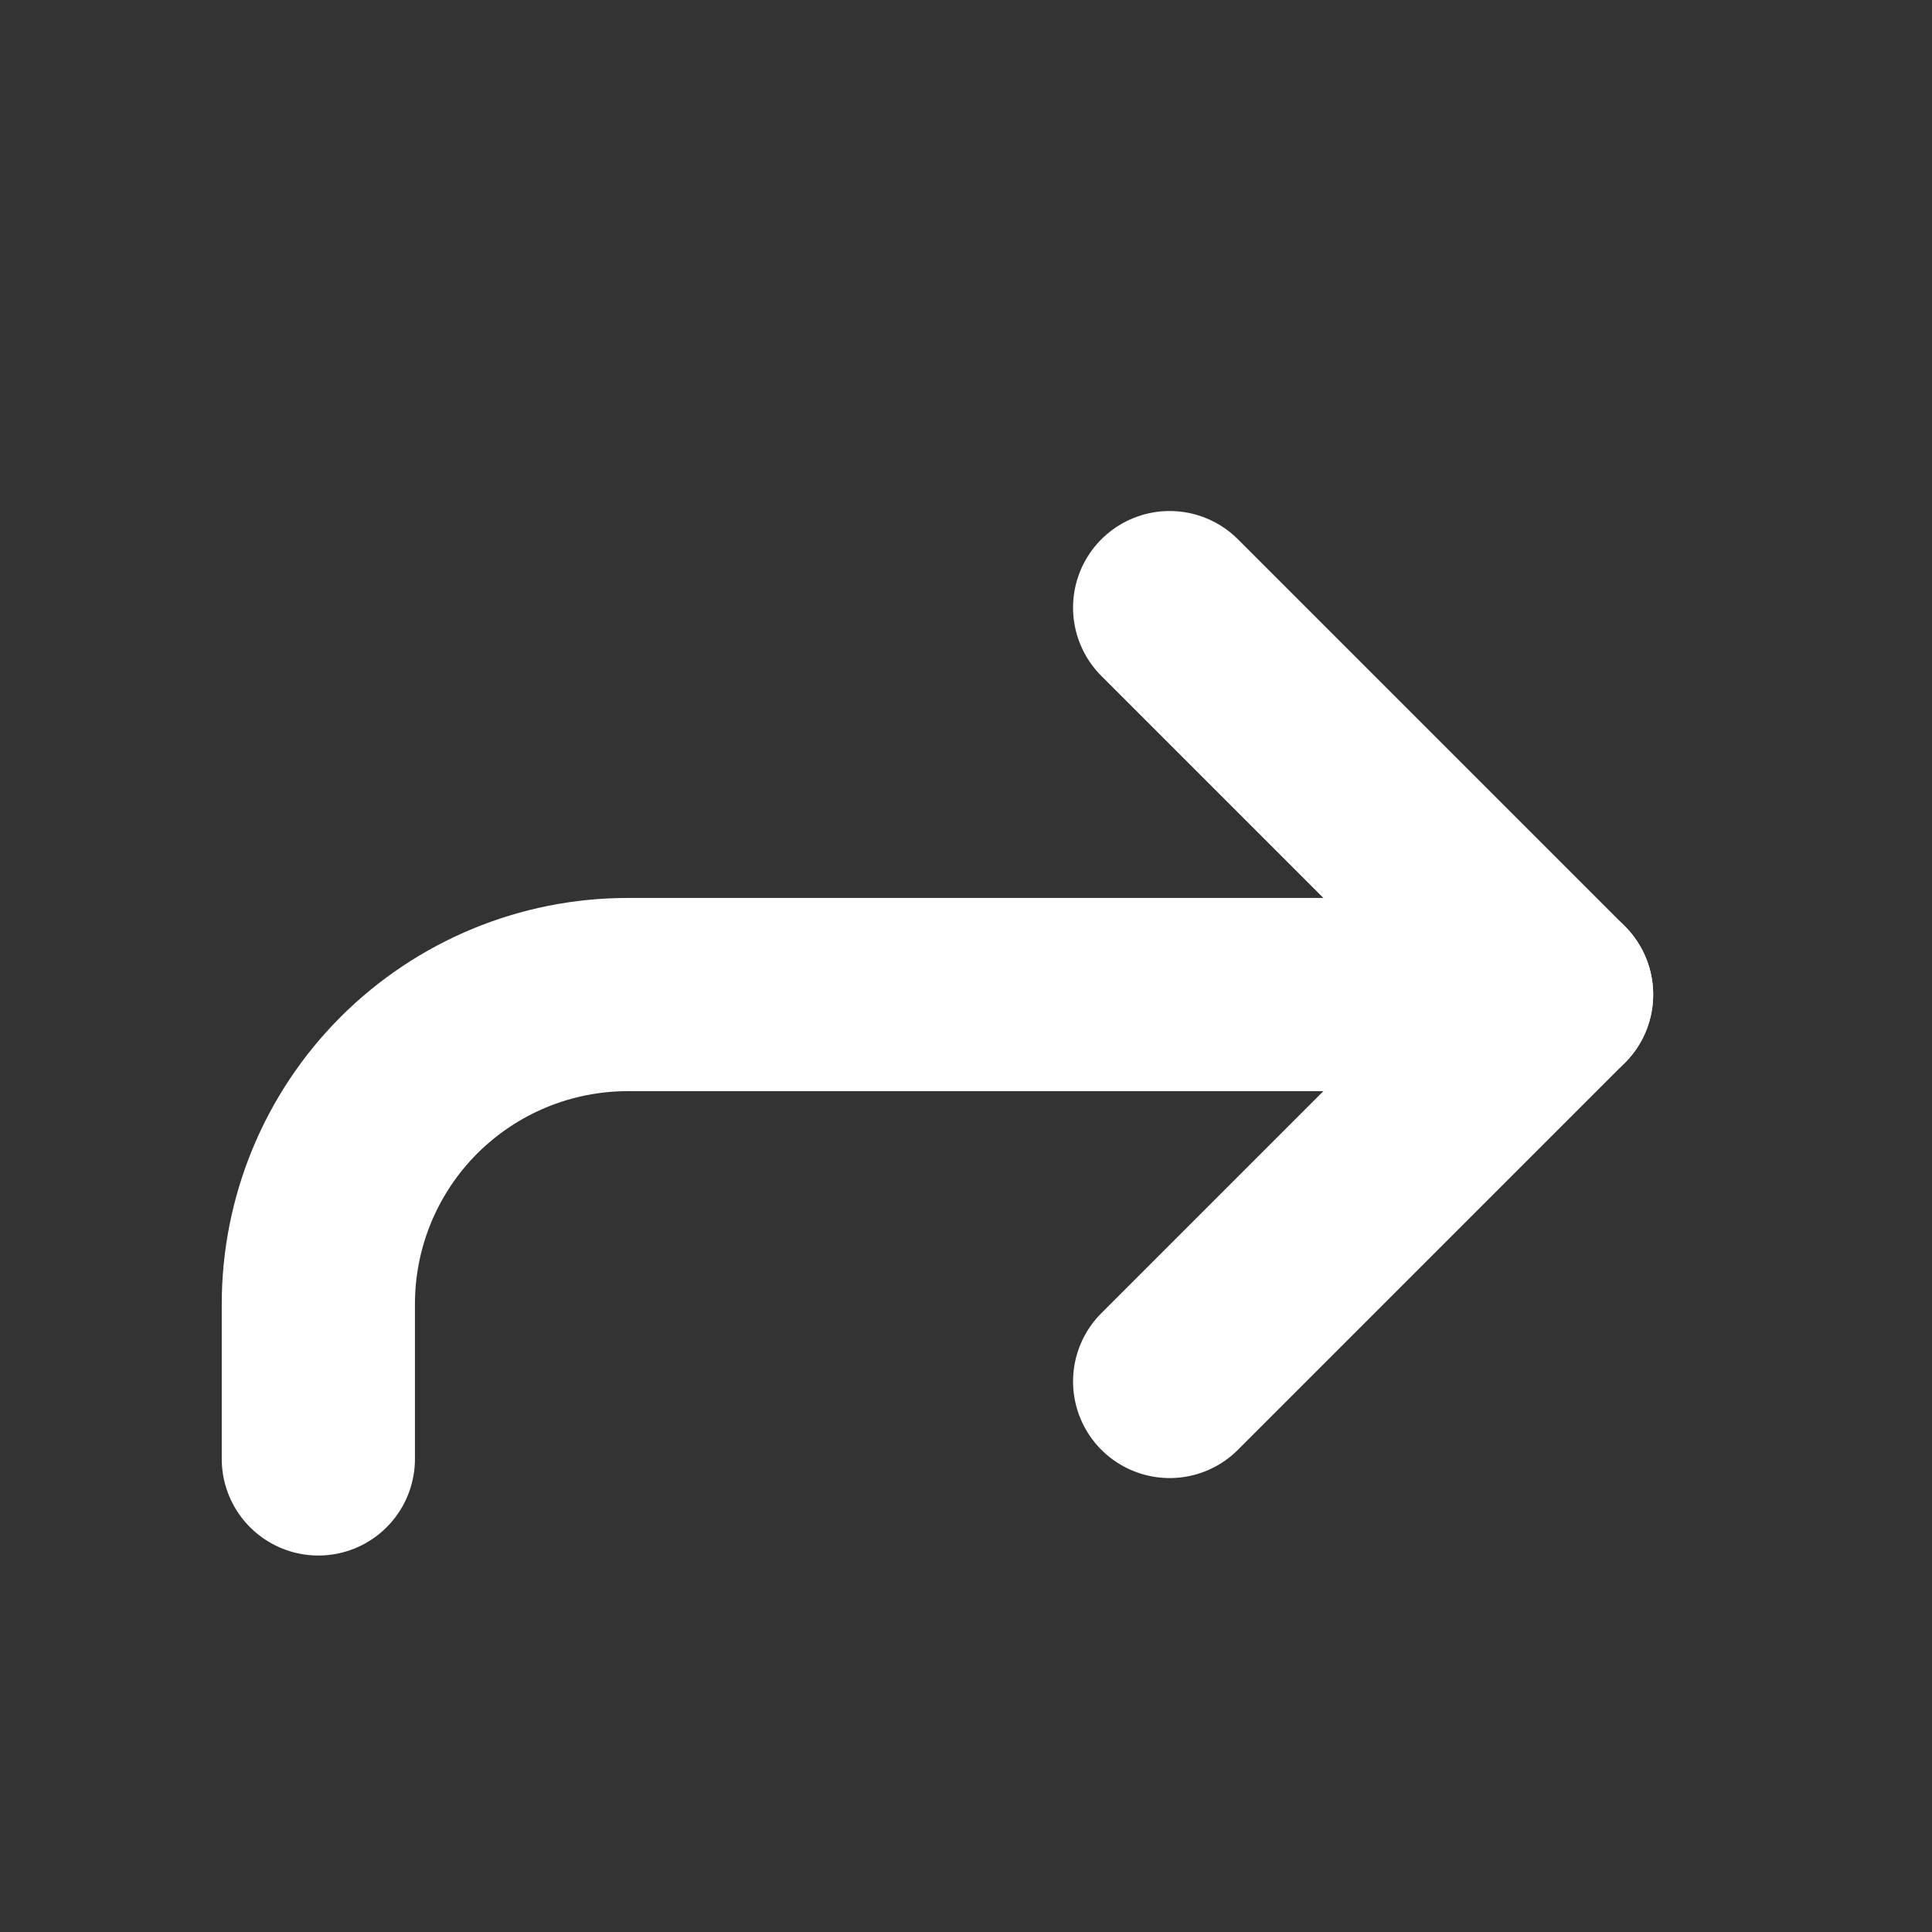 <svg width="22" height="22" viewBox="0 0 22 22" fill="none" xmlns="http://www.w3.org/2000/svg">
<rect x="0" y="0" width="22" height="22" fill="#333333" stroke="none"/>
<path d="M13.319 15.731L17.725 11.325L13.319 6.919" stroke="white" stroke-width="2.2" stroke-linecap="round" stroke-linejoin="round"/>
<path d="M3.625 16.613V14.85C3.625 13.915 3.996 13.018 4.657 12.357C5.319 11.696 6.215 11.325 7.15 11.325H17.725" stroke="white" stroke-width="2.2" stroke-linecap="round" stroke-linejoin="round"/>
</svg>
